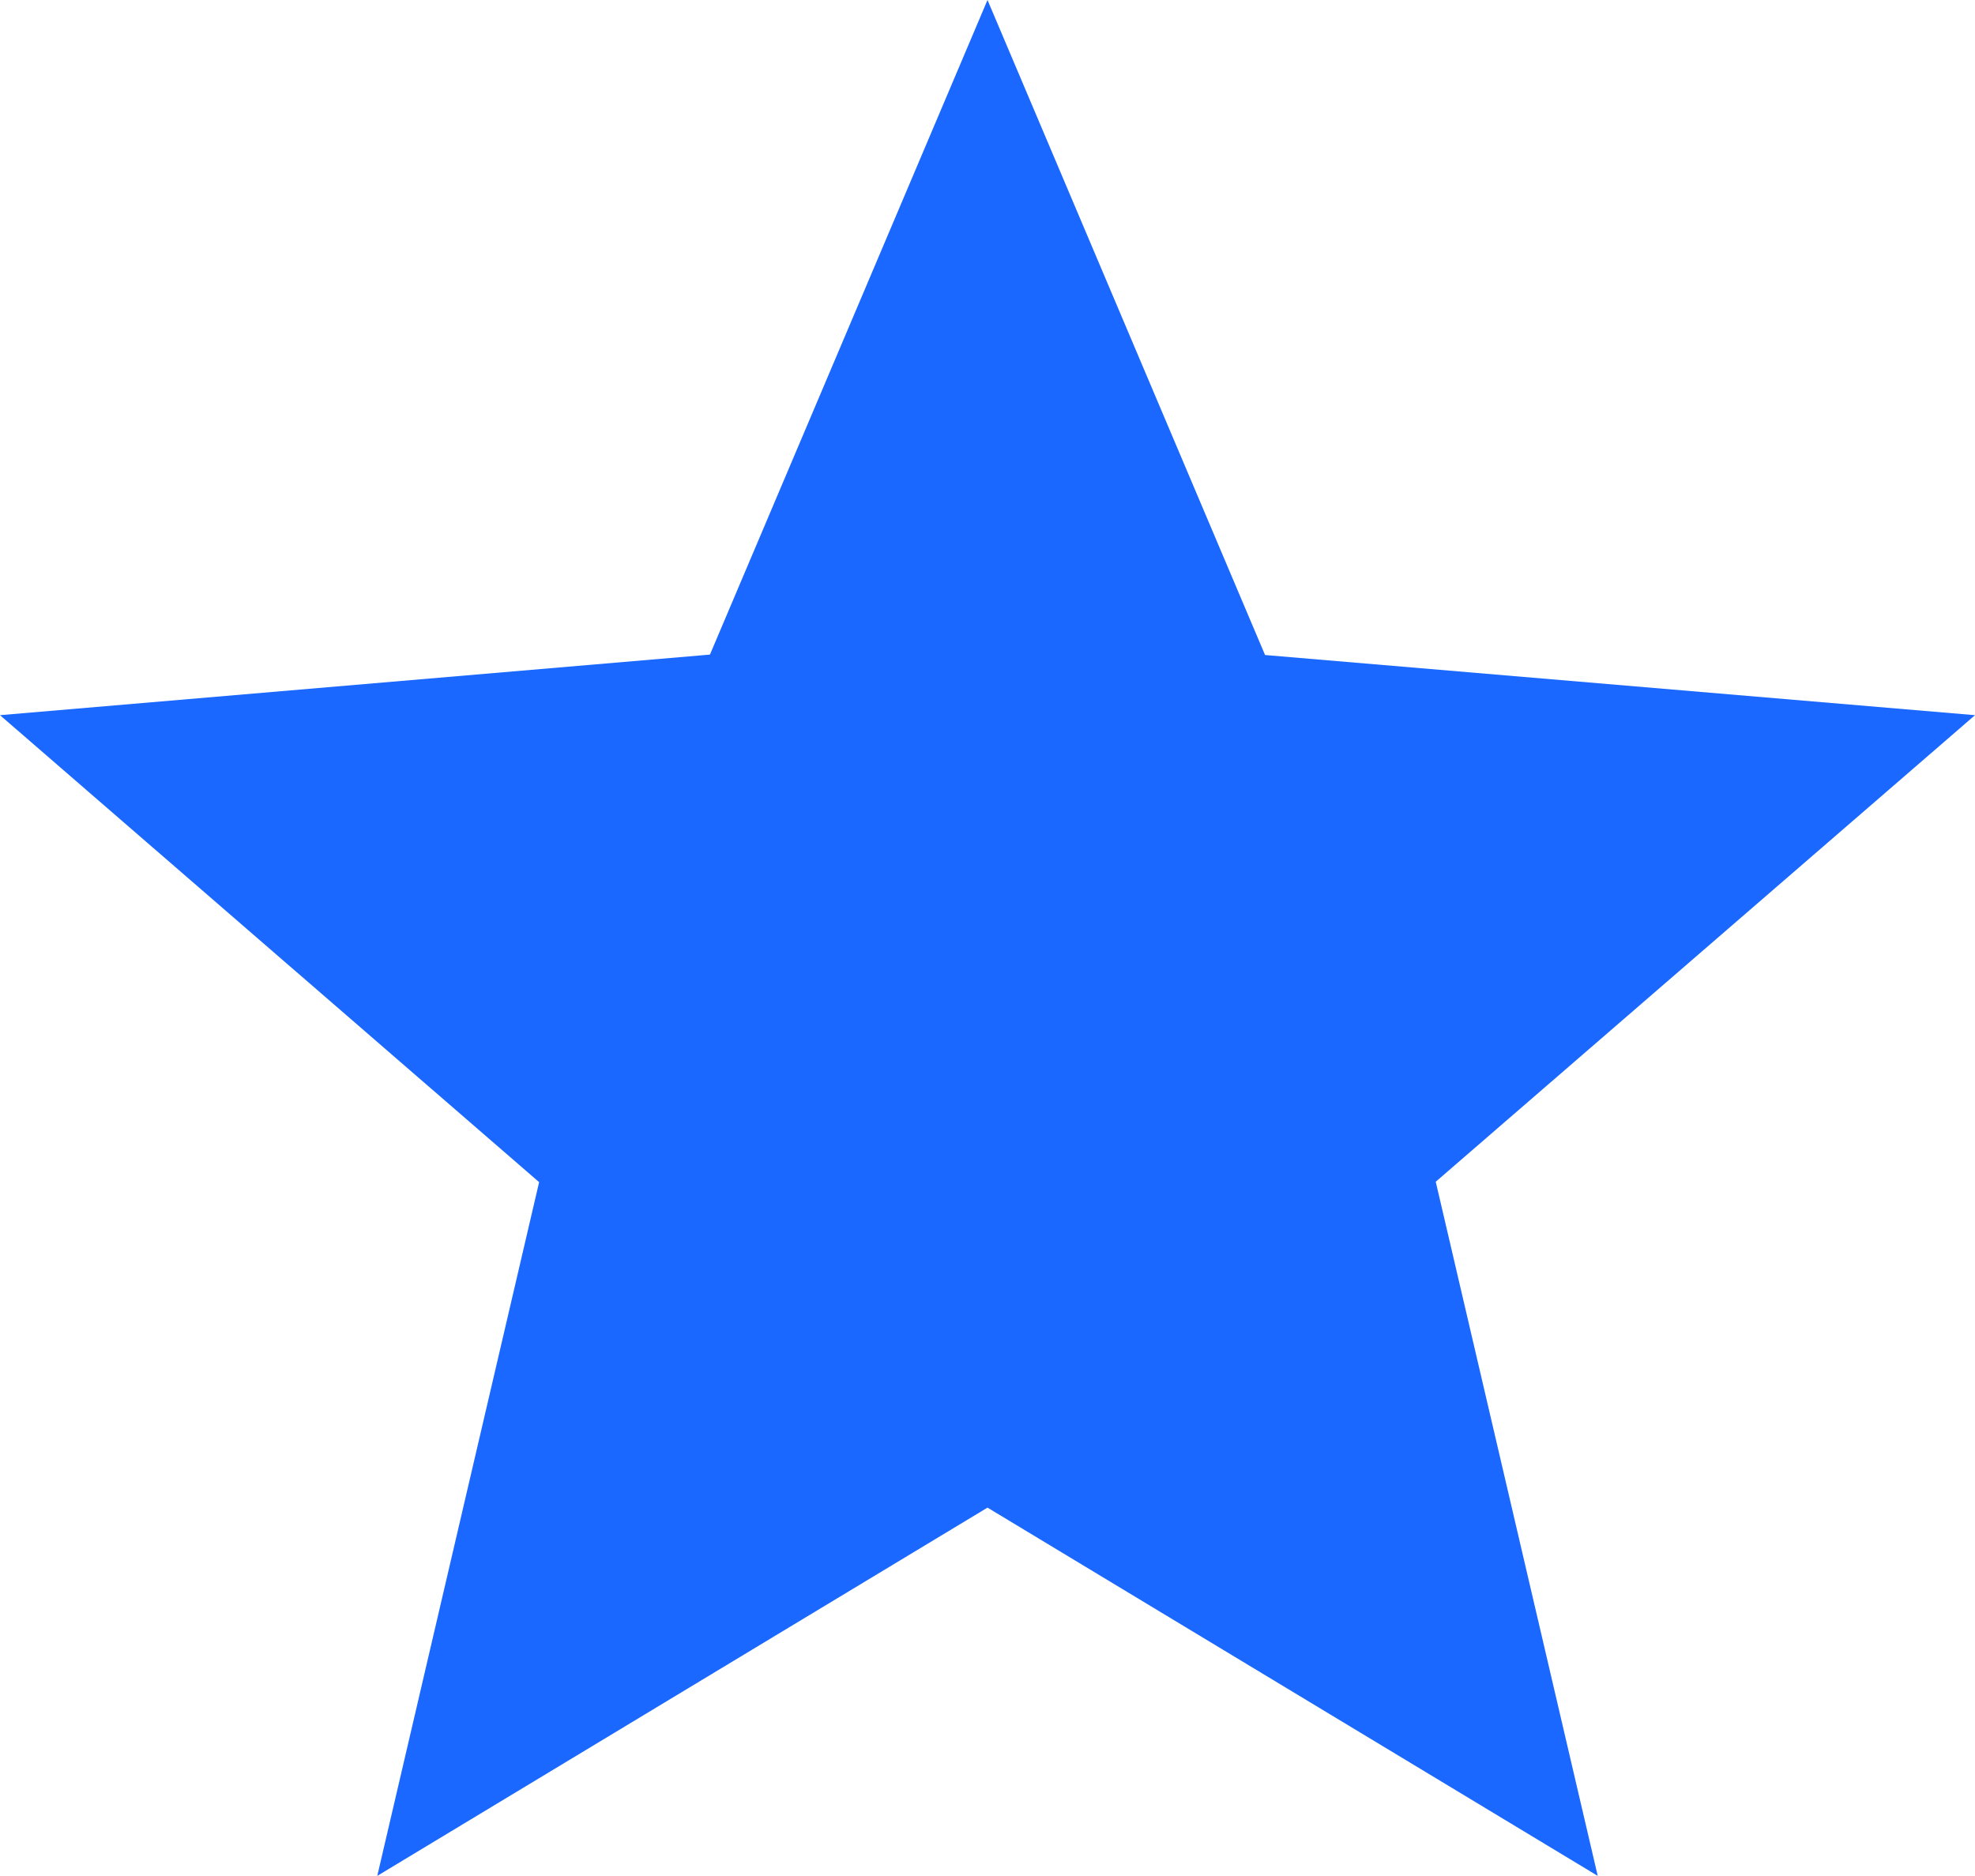 <svg xmlns="http://www.w3.org/2000/svg" viewBox="0 0 14.082 13.378"><path d="M7.041 10.751l4.351 2.626-1.155-4.95L14.082 5.1 9.02 4.671 7.041 0 5.062 4.668 0 5.1l3.844 3.33-1.154 4.947z" fill="#1a68ff"/></svg>